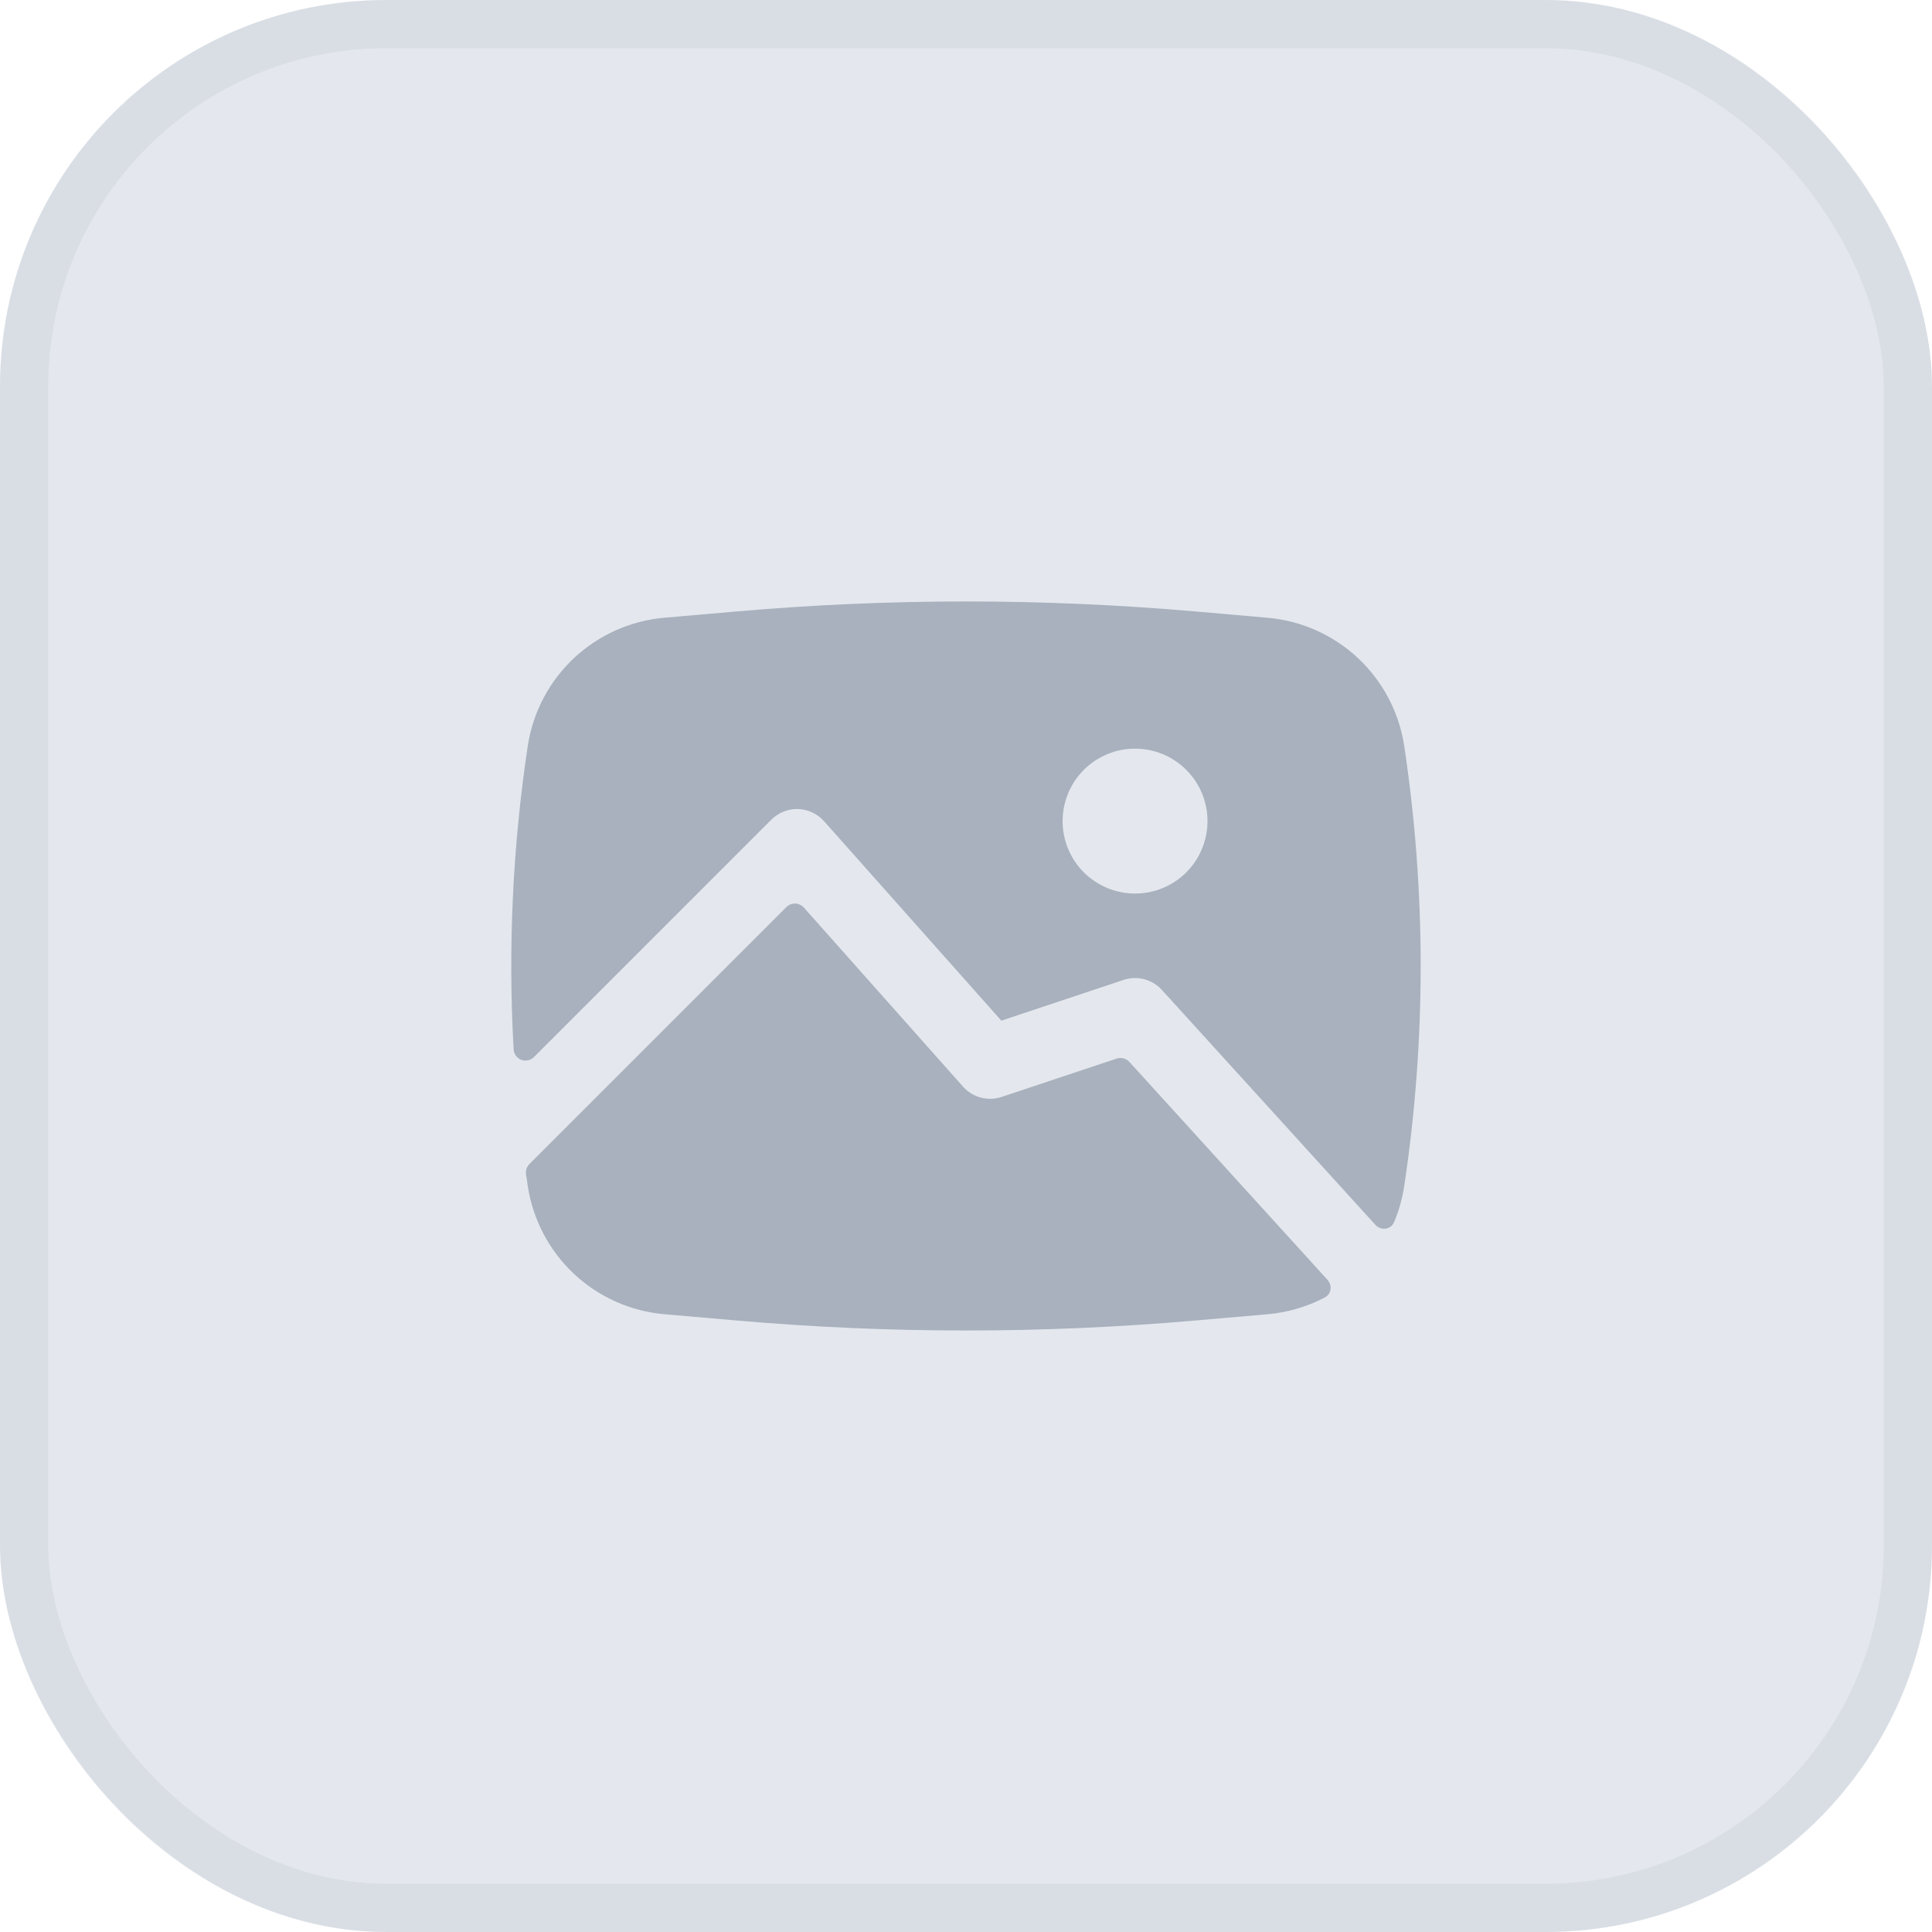 <svg width="40" height="40" viewBox="0 0 40 40" fill="none" xmlns="http://www.w3.org/2000/svg">
<rect width="40" height="40" rx="8" fill="#E4E8EE"/>
<rect x="0.5" y="0.5" width="39" height="39" rx="7.5" stroke="#0F1B2A" stroke-opacity="0.05"/>
<path fill-rule="evenodd" clip-rule="evenodd" d="M15.268 12.658C18.417 12.384 21.584 12.384 24.733 12.658L26.243 12.79C26.945 12.851 27.606 13.147 28.12 13.629C28.633 14.112 28.969 14.753 29.074 15.45C29.527 18.466 29.527 21.534 29.074 24.55C29.034 24.814 28.962 25.067 28.862 25.304C28.796 25.461 28.592 25.485 28.476 25.359L24.055 20.495C23.957 20.387 23.83 20.311 23.69 20.274C23.549 20.237 23.401 20.242 23.263 20.288L20.732 21.132L17.061 17.002C16.993 16.925 16.91 16.864 16.818 16.821C16.725 16.777 16.625 16.753 16.522 16.75C16.42 16.747 16.319 16.765 16.224 16.803C16.129 16.841 16.042 16.898 15.97 16.97L11.056 21.884C11.023 21.918 10.98 21.942 10.933 21.953C10.886 21.963 10.838 21.959 10.793 21.943C10.748 21.926 10.709 21.896 10.681 21.858C10.653 21.819 10.636 21.773 10.634 21.725C10.516 19.628 10.614 17.525 10.926 15.449C11.031 14.752 11.367 14.111 11.88 13.628C12.394 13.146 13.055 12.85 13.757 12.789L15.268 12.658ZM22 17C22 16.602 22.158 16.221 22.439 15.939C22.721 15.658 23.102 15.5 23.5 15.5C23.898 15.5 24.279 15.658 24.561 15.939C24.842 16.221 25 16.602 25 17C25 17.398 24.842 17.779 24.561 18.061C24.279 18.342 23.898 18.5 23.5 18.5C23.102 18.5 22.721 18.342 22.439 18.061C22.158 17.779 22 17.398 22 17Z" fill="#A8B1BD"/>
<path d="M10.961 24.1C10.934 24.127 10.914 24.16 10.901 24.197C10.889 24.233 10.886 24.272 10.891 24.31L10.926 24.55C11.031 25.247 11.367 25.888 11.88 26.371C12.394 26.853 13.055 27.149 13.757 27.21L15.267 27.341C18.417 27.615 21.583 27.615 24.733 27.341L26.243 27.21C26.657 27.174 27.06 27.056 27.428 26.863C27.565 26.792 27.588 26.611 27.484 26.497L23.384 21.987C23.352 21.951 23.309 21.925 23.262 21.913C23.215 21.9 23.165 21.902 23.119 21.917L20.737 22.711C20.598 22.758 20.448 22.762 20.306 22.724C20.164 22.686 20.037 22.608 19.939 22.498L16.644 18.791C16.621 18.765 16.594 18.745 16.563 18.731C16.532 18.716 16.498 18.708 16.464 18.707C16.43 18.706 16.396 18.712 16.364 18.725C16.333 18.738 16.304 18.757 16.28 18.781L10.961 24.1Z" fill="#A8B1BD"/>
</svg>

